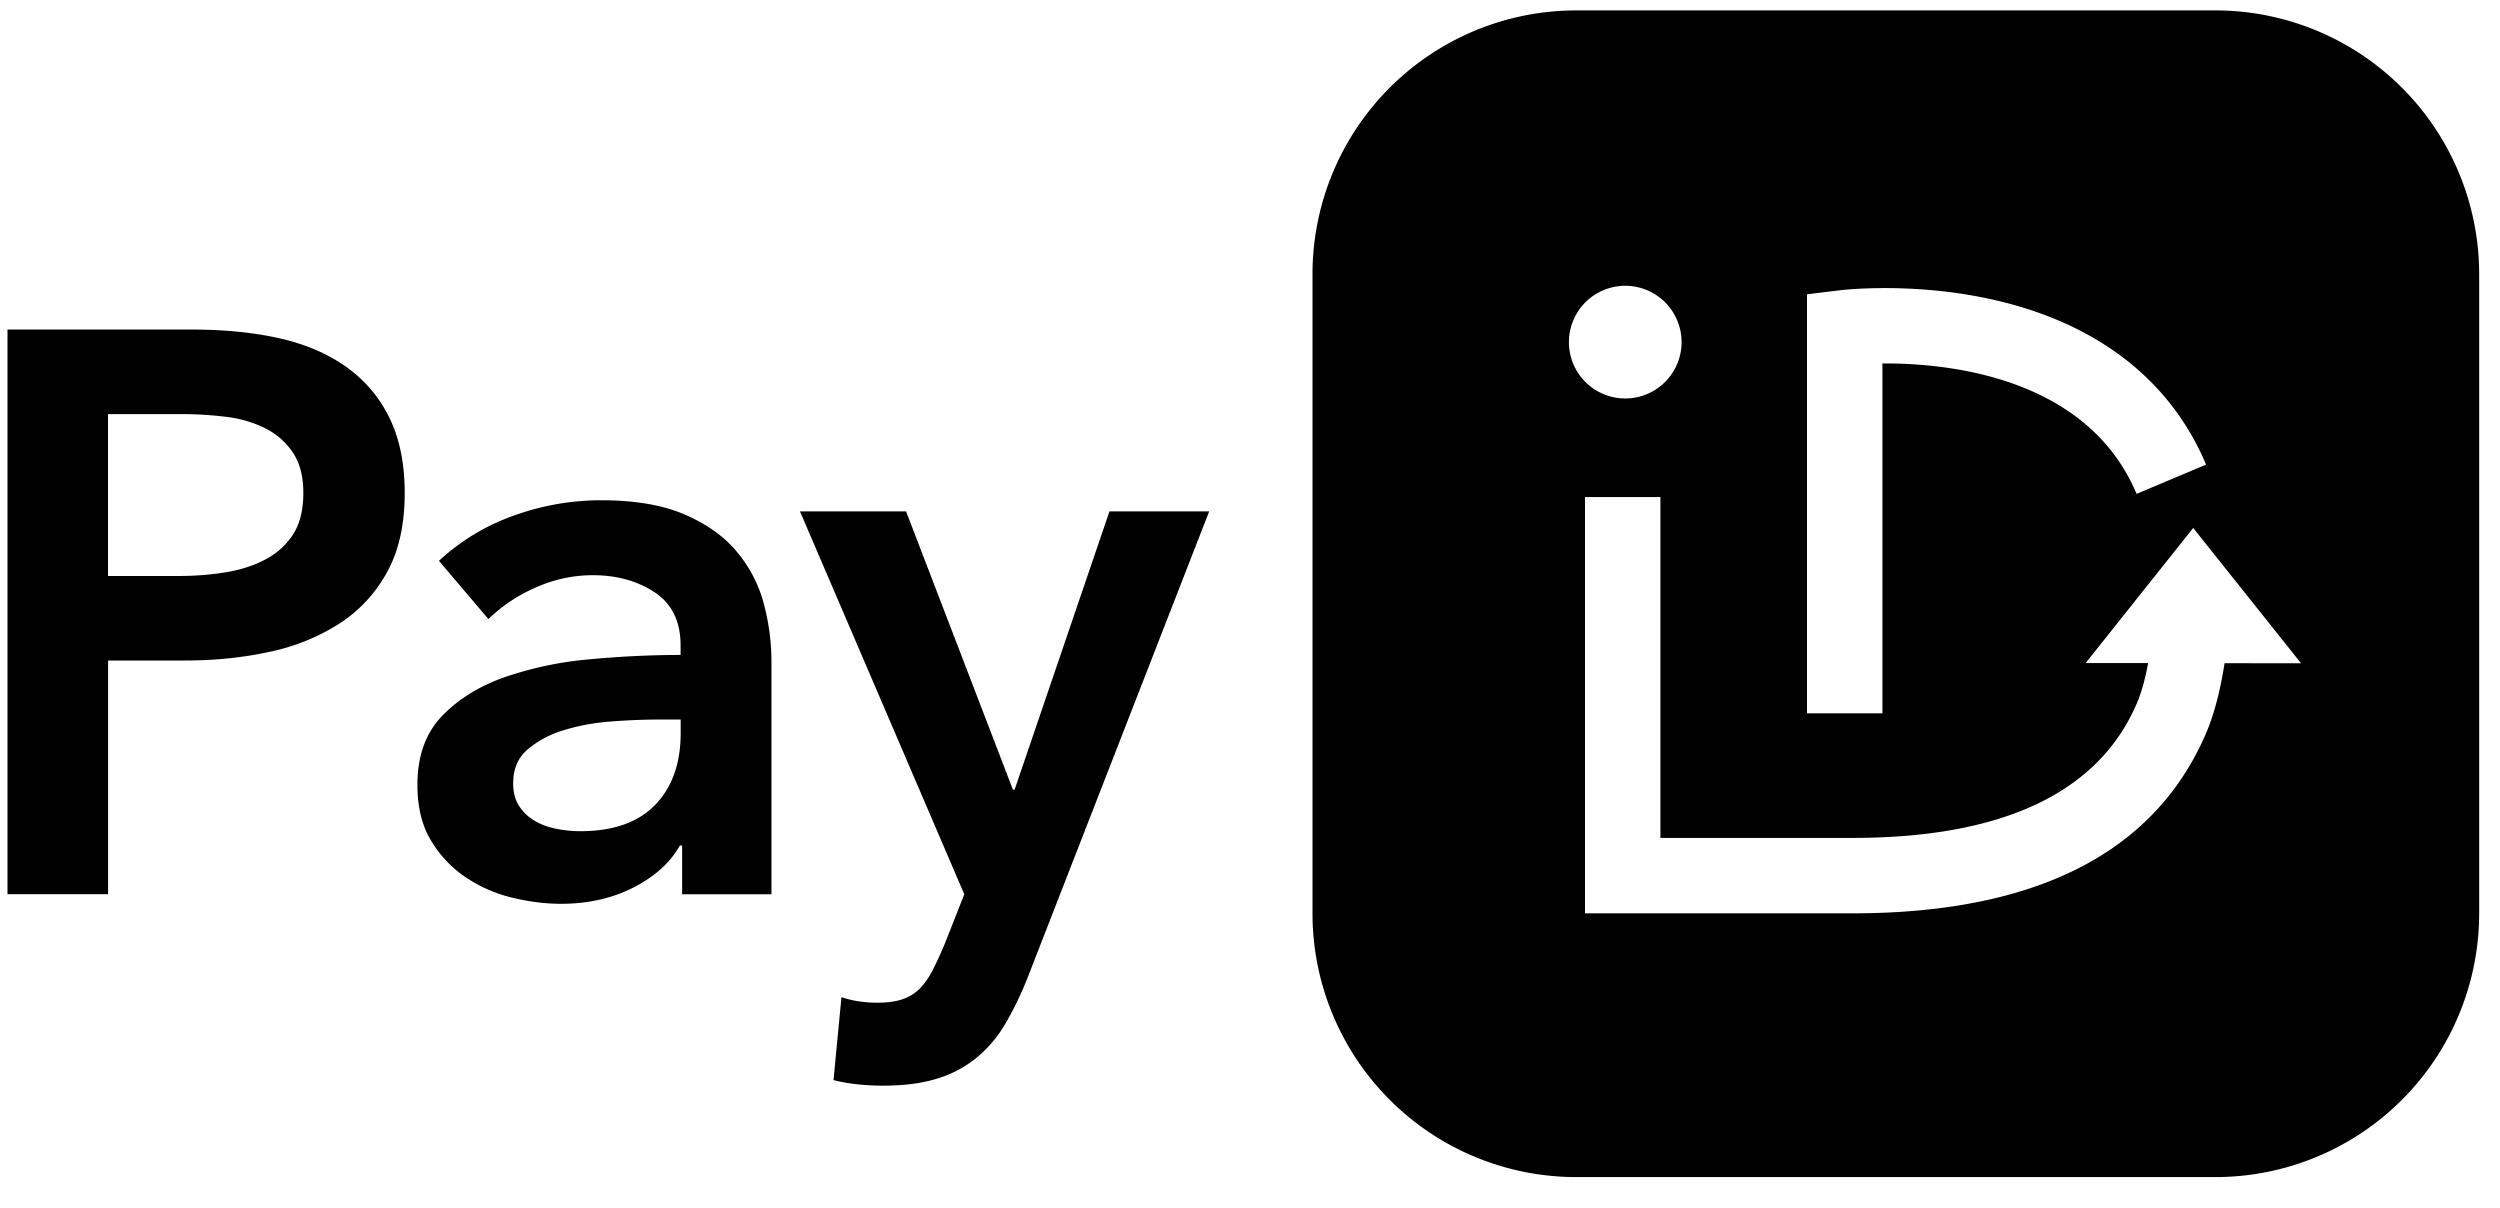 <svg width="60" height="29" viewBox="0 0 60 29" xmlns="http://www.w3.org/2000/svg">
    <g fill="#000" fill-rule="nonzero">
        <path d="M.181 7.909h4.422c.777 0 1.48.07 2.105.21.625.141 1.16.371 1.607.69.446.318.791.727 1.034 1.224.243.498.364 1.098.364 1.8 0 .753-.141 1.385-.421 1.895s-.66.921-1.14 1.234a4.998 4.998 0 0 1-1.674.68c-.638.14-1.315.21-2.03.21H2.594v5.609H.18V7.909zm4.096 5.915c.394 0 .772-.029 1.128-.087.357-.057.677-.159.957-.306.28-.146.504-.348.67-.603.165-.255.248-.587.248-.996 0-.396-.083-.718-.248-.966a1.725 1.725 0 0 0-.66-.584 2.823 2.823 0 0 0-.938-.277 8.548 8.548 0 0 0-1.081-.066H2.592v3.885h1.685zM16.373 20.293h-.057c-.23.41-.6.744-1.11 1.005-.511.262-1.091.393-1.743.393-.37 0-.755-.048-1.158-.144a3.443 3.443 0 0 1-1.11-.48 2.769 2.769 0 0 1-.842-.88c-.224-.362-.335-.813-.335-1.348 0-.69.194-1.238.583-1.646.39-.408.89-.721 1.503-.938a8.508 8.508 0 0 1 2.039-.431c.746-.07 1.477-.105 2.191-.105v-.23c0-.574-.207-.998-.622-1.273-.414-.274-.91-.411-1.483-.411-.485 0-.951.103-1.397.307a3.75 3.75 0 0 0-1.11.746l-1.187-1.398a5.188 5.188 0 0 1 1.808-1.09 6.174 6.174 0 0 1 2.077-.364c.817 0 1.49.115 2.019.345.529.23.948.53 1.253.9.306.37.52.785.641 1.244.121.46.182.919.182 1.38v5.588h-2.144v-1.17h.002zm-.038-3.024h-.517c-.37 0-.759.016-1.167.048a5.072 5.072 0 0 0-1.129.21 2.43 2.43 0 0 0-.861.46c-.23.198-.345.469-.345.813 0 .217.048.4.144.546.096.147.22.265.373.354.153.09.325.153.517.191.192.038.383.058.574.058.79 0 1.39-.21 1.8-.632.407-.42.612-.995.612-1.722v-.326zM19.2 12.274h2.546l2.565 6.68h.039l2.277-6.68h2.393l-4.345 11.158a8.08 8.08 0 0 1-.536 1.12c-.19.327-.421.6-.69.824a2.748 2.748 0 0 1-.947.507c-.363.115-.8.173-1.311.173-.192 0-.386-.01-.584-.029a4.29 4.29 0 0 1-.603-.104l.191-1.991c.153.051.303.086.45.105.146.02.283.028.41.028.243 0 .447-.028.614-.086.165-.058.306-.147.42-.268.115-.121.218-.272.307-.45.09-.179.186-.39.287-.631l.46-1.168-3.943-9.188zM53.17.25H37.83a6.33 6.33 0 0 0-6.33 6.33v15.34a6.33 6.33 0 0 0 6.33 6.33h15.34a6.33 6.33 0 0 0 6.33-6.33V6.58A6.331 6.331 0 0 0 53.17.25zm-9.802 6.813.796-.097c.068-.007 1.67-.196 3.525.195 2.566.538 4.385 1.918 5.257 3.99l-1.668.702c-1.188-2.822-4.554-3.141-6.1-3.13v8.397h-1.81V7.063zm-5.714 1.148a1.352 1.352 0 1 1 2.704 0 1.352 1.352 0 0 1-2.704 0zm15.735 7.706c-.098.64-.247 1.217-.436 1.663-1.226 2.88-4.085 4.34-8.496 4.34H38.04v-9.991h1.81v8.181h4.608c3.617 0 5.915-1.09 6.83-3.24.107-.249.198-.58.267-.956h-1.5l2.582-3.243 2.589 3.248-1.836-.002z"/>
    </g>
</svg>
